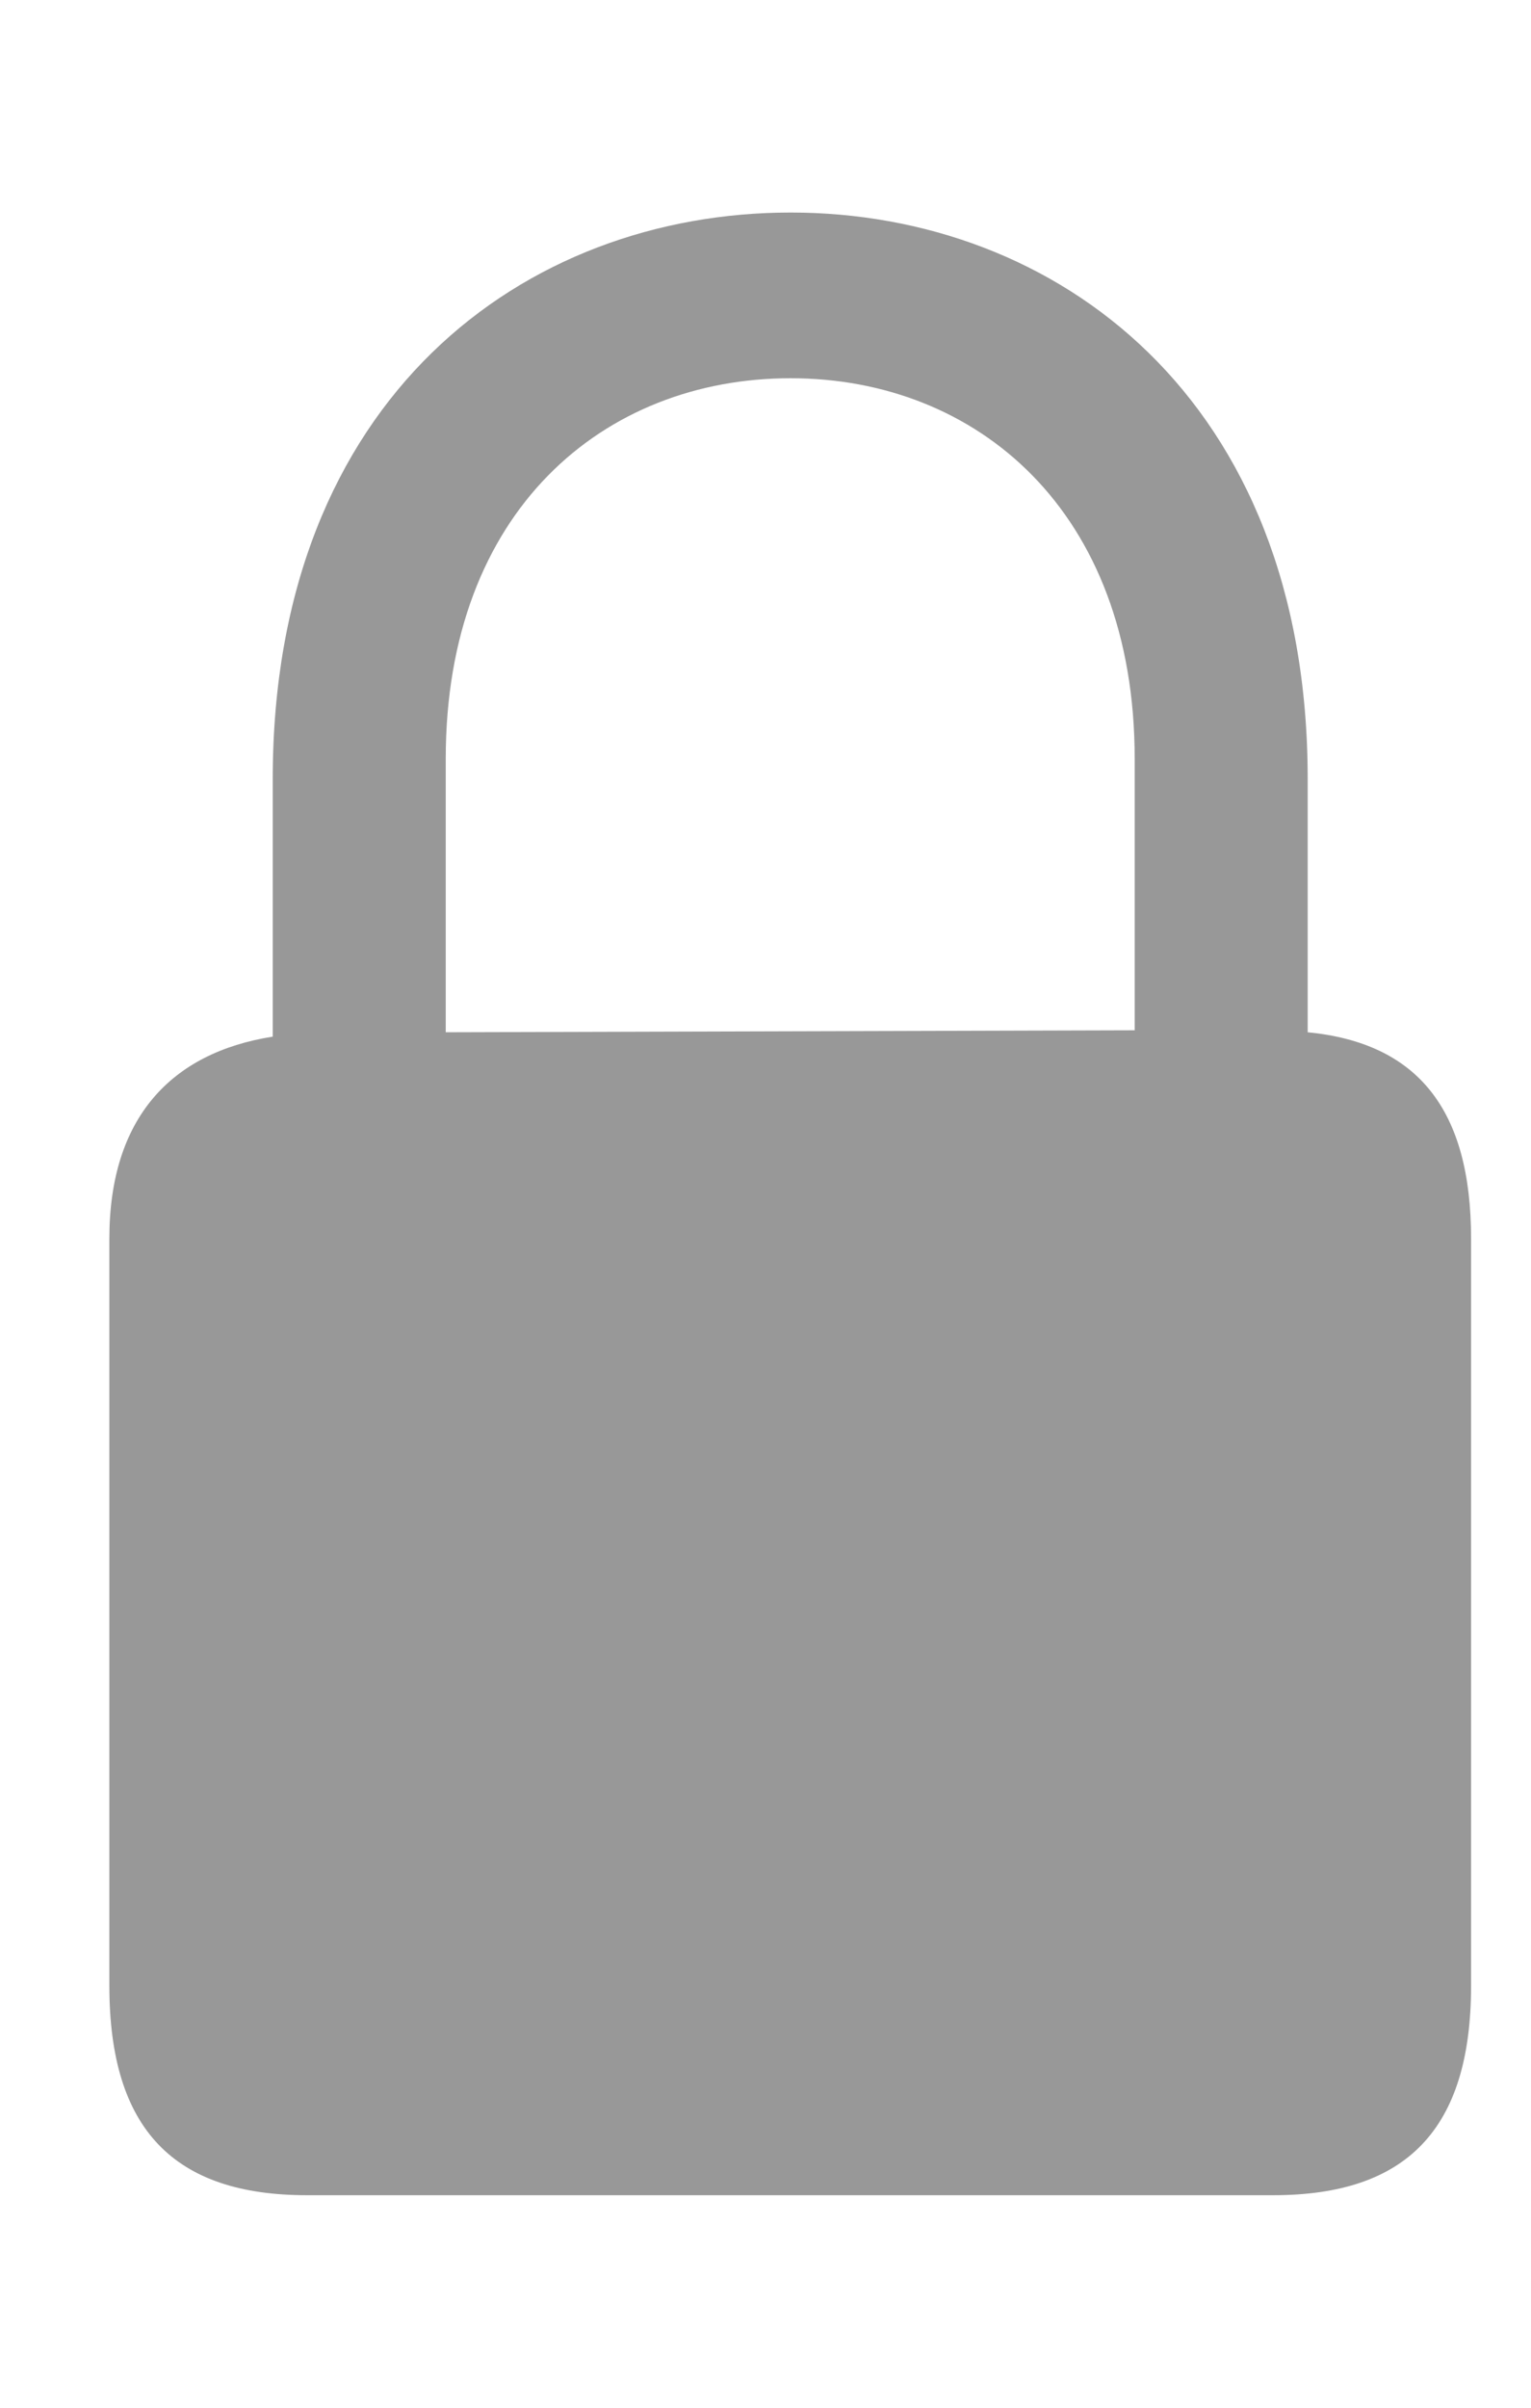 <svg viewBox="0 0 7 11" fill="none" xmlns="http://www.w3.org/2000/svg">
<path d="M1.403 10.029H5.822C6.428 10.029 6.726 9.731 6.726 9.072V5.659C6.726 5.068 6.481 4.765 5.979 4.716V3.559C5.979 1.816 4.826 0.971 3.615 0.971C2.399 0.971 1.247 1.816 1.247 3.559V4.736C0.783 4.809 0.5 5.107 0.5 5.659V9.072C0.5 9.731 0.798 10.029 1.403 10.029ZM2.038 3.466C2.038 2.333 2.761 1.728 3.615 1.728C4.465 1.728 5.188 2.333 5.188 3.466V4.707L2.038 4.716V3.466Z" fill="#989898"/>
</svg>
